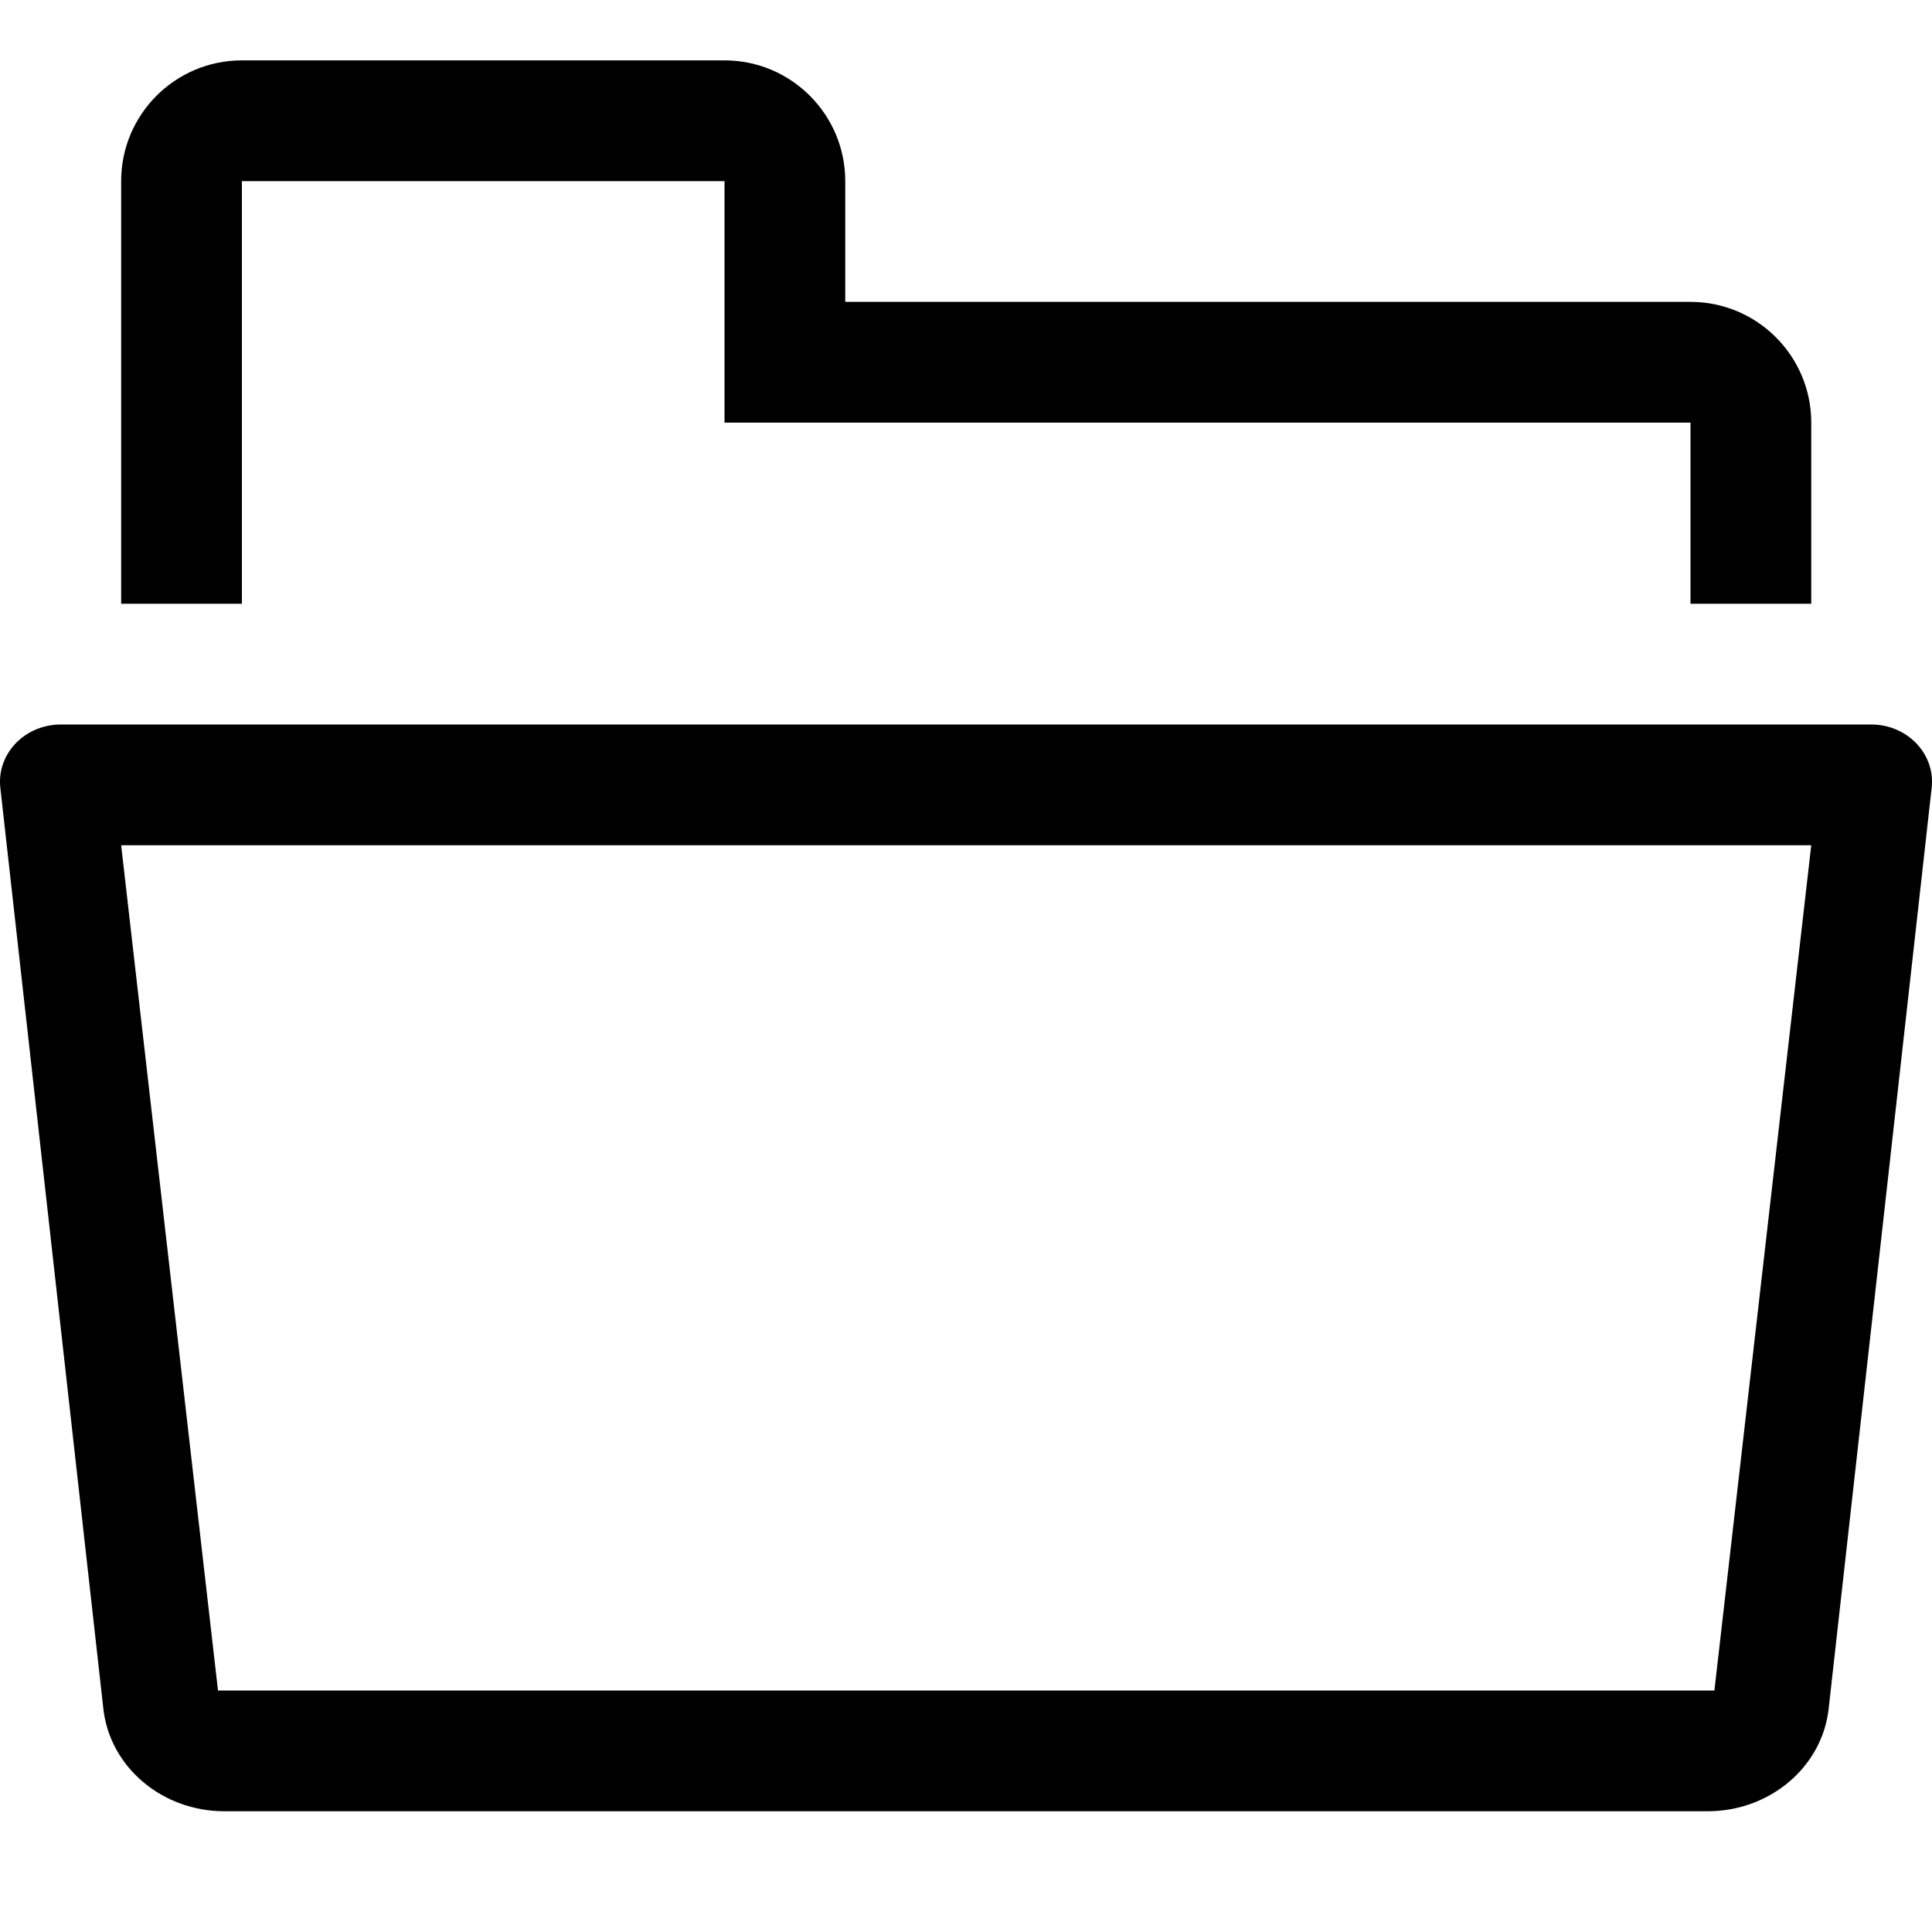 <?xml version="1.0" encoding="UTF-8"?>
<svg width="24px" height="24px" viewBox="0 0 24 24" version="1.1" xmlns="http://www.w3.org/2000/svg" xmlns:xlink="http://www.w3.org/1999/xlink">
    <g id="Icon/Outline/folder-opened-outline" stroke="none" stroke-width="1" fill-rule="evenodd">
        <g id="Group" transform="translate(-0, 0.75)" fill-rule="nonzero">
            <g id="folder-opened">
                <path d="M1.505,9.75 L2.708,20.25 L21.297,20.25 L22.5,9.75 L1.505,9.75 Z M0.755,8.25 L23.245,8.25 C23.662,8.25 24,8.568 24,8.961 C24,8.985 23.999,9.01 23.996,9.035 L22.716,20.478 C22.635,21.201 21.986,21.75 21.213,21.75 L2.787,21.75 C2.014,21.75 1.365,21.201 1.284,20.478 L0.004,9.035 C-0.039,8.645 0.261,8.295 0.676,8.254 C0.702,8.251 0.729,8.25 0.755,8.25 Z M21,4.5 L9,4.5 L9,1.5 L3.005,1.5 L3.005,6.75 L1.505,6.75 L1.505,1.5 C1.505,0.672 2.176,0 3.005,0 L9,0 C9.828,0 10.5,0.672 10.5,1.5 L10.5,3 L21,3 C21.828,3 22.5,3.672 22.5,4.5 L22.5,6.75 L21,6.75 L21,4.5 Z" id="Combined-Shape"></path>
            </g>
        </g>
    </g>
</svg>
